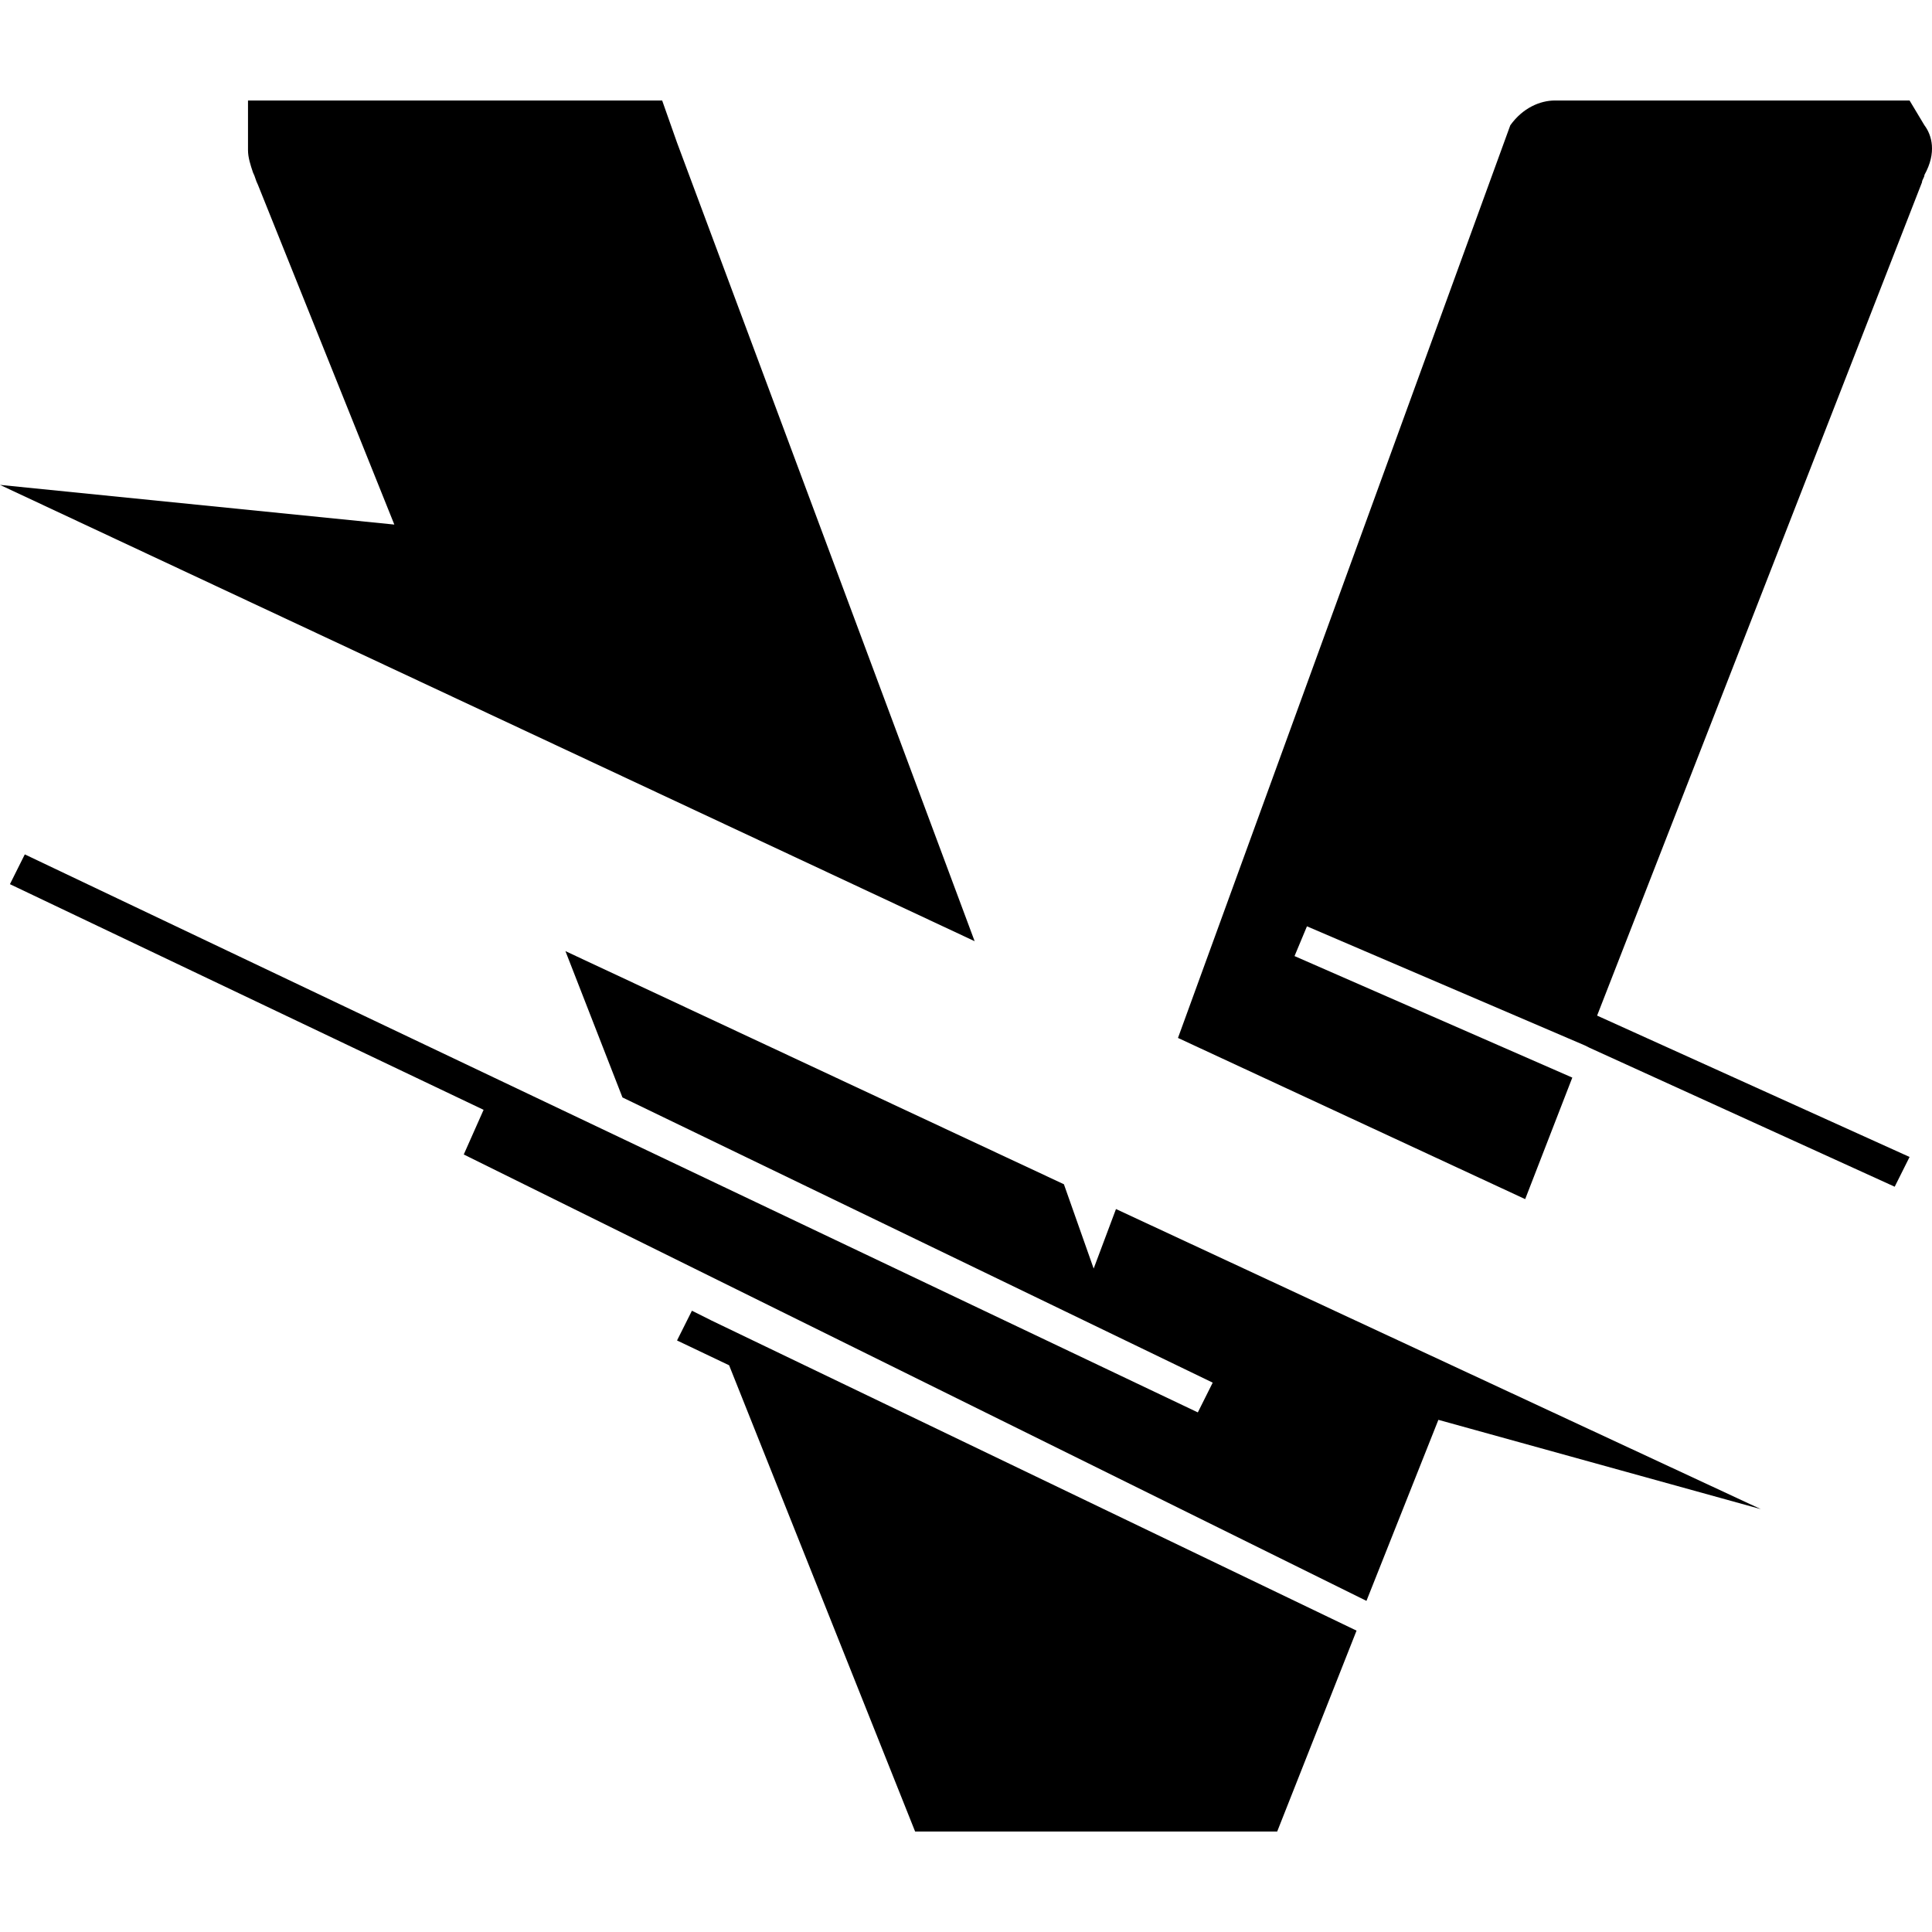 <svg viewBox="204.368 115 141.263 126.567" width="1em" height="1em">
  <path fill="currentColor" d="m204.368 143.106 71.263 33.364-21.76-58.387-1.088-3.083h-30.282v3.627c0 .544.182 1.088.363 1.632.181.362.181.544.363.906l9.973 24.842zm52.042 61.108-1.45-.726-1.089 2.176 3.808 1.814 13.6 34.09h26.474l5.802-14.688zm29.556-8.16-1.632 4.352-2.176-6.165-36.447-17.045 4.17 10.698 43.157 20.853-1.088 2.176-85.768-40.8-1.088 2.177 34.633 16.5-1.45 3.265 66.003 32.639 5.259-13.237 23.573 6.528zm59.113-79.24L343.991 115h-25.93c-1.088 0-2.357.544-3.264 1.813l-24.298 66.73 25.386 11.786 3.446-8.886-20.31-8.885.908-2.176 20.308 8.704.363.181 22.303 10.155 1.088-2.176-22.847-10.336 23.754-60.926c0-.181.181-.363.181-.544.907-1.632.544-2.901 0-3.627z"/>
</svg>